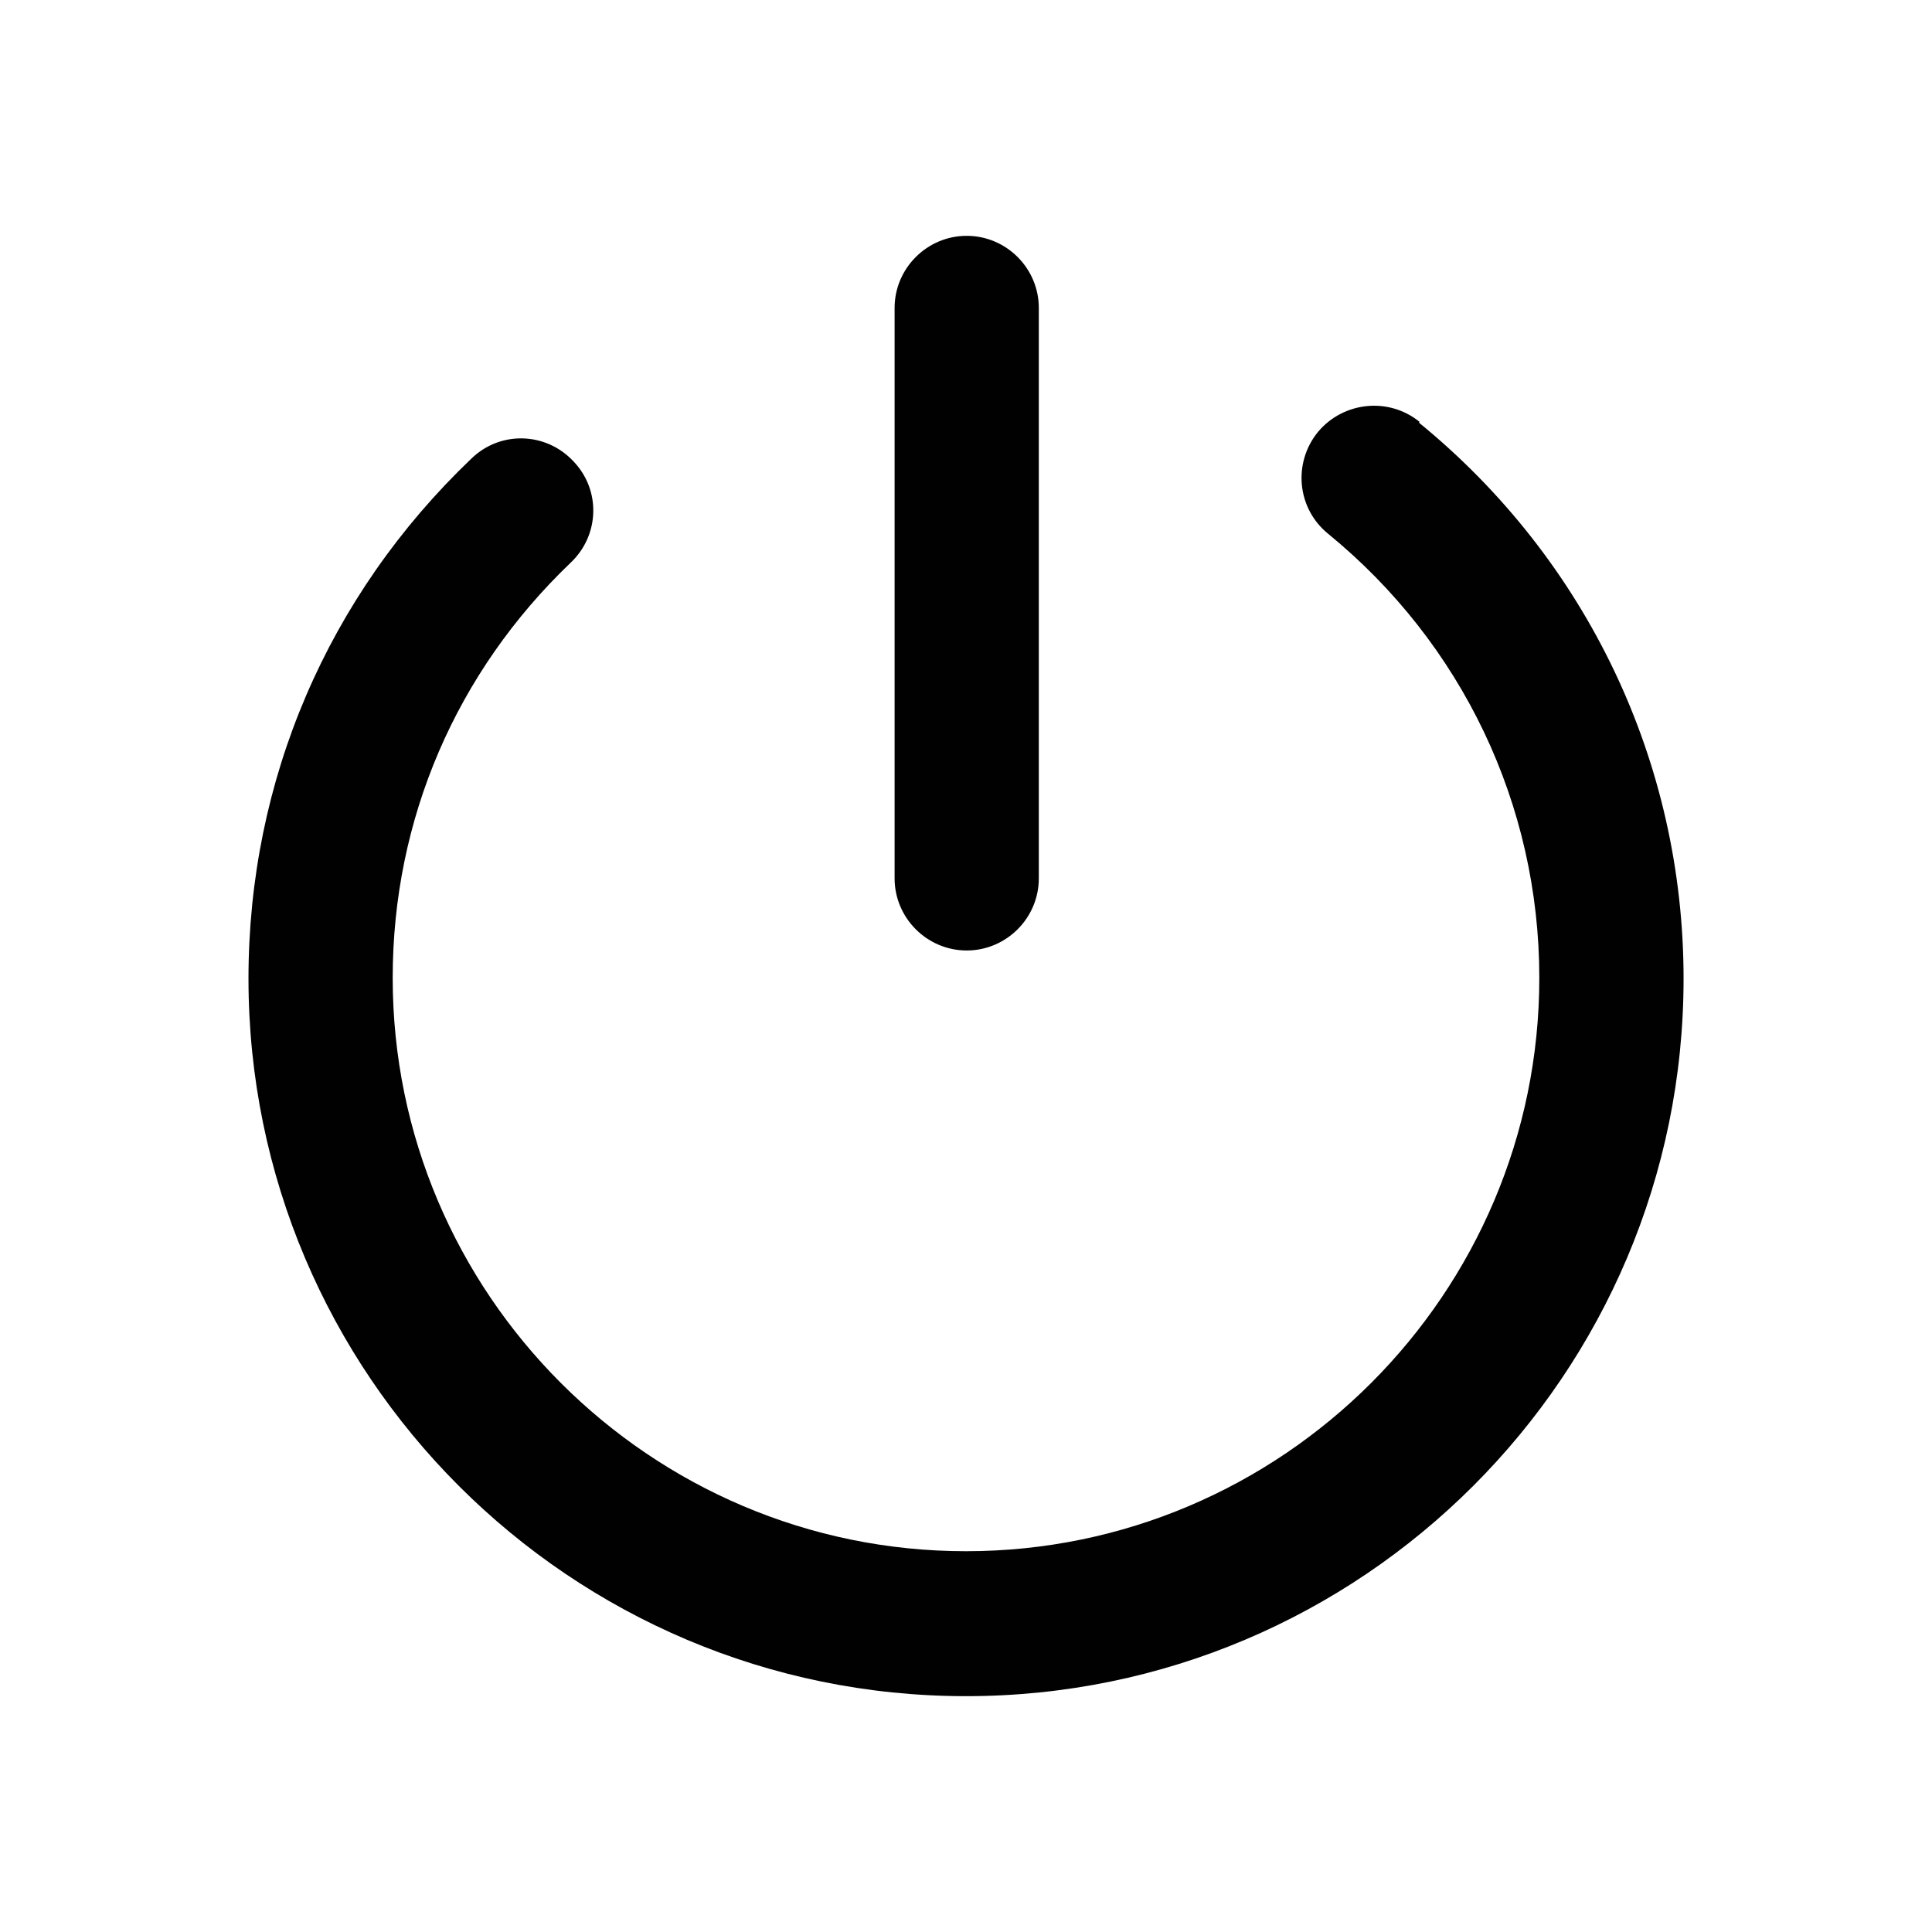 <?xml version="1.0" encoding="UTF-8"?>
<svg id="Calque_1" data-name="Calque 1" xmlns="http://www.w3.org/2000/svg" viewBox="0 0 900 900">
  <defs>
    <style>
      .cls-1 {
        fill: #010101;
      }
    </style>
  </defs>
  <path class="cls-1" d="M416.74,409.18V143.45c0-18.48,15.12-33.59,33.59-33.59s33.59,15.12,33.59,33.59v265.73c0,18.48-15.12,33.59-33.59,33.59s-33.59-15.12-33.59-33.59ZM661.31,196.54c-14.45-11.76-35.61-9.41-47.37,4.7-11.76,14.45-9.74,35.61,4.7,47.37,62.48,51.06,98.43,126.31,98.43,206.94,0,147.15-119.93,267.07-267.07,267.07s-267.07-119.93-267.07-267.07c0-73.91,29.56-142.44,82.98-193.5,13.44-12.77,14.11-33.93,1.01-47.37-12.77-13.44-33.93-14.11-47.37-1.01-66.85,63.83-103.8,149.83-103.8,242.21,0,184.43,149.83,334.26,334.26,334.26s334.26-149.83,334.26-334.26c0-100.78-45.02-195.18-123.29-259.01l.34-.33Z"/>
</svg>